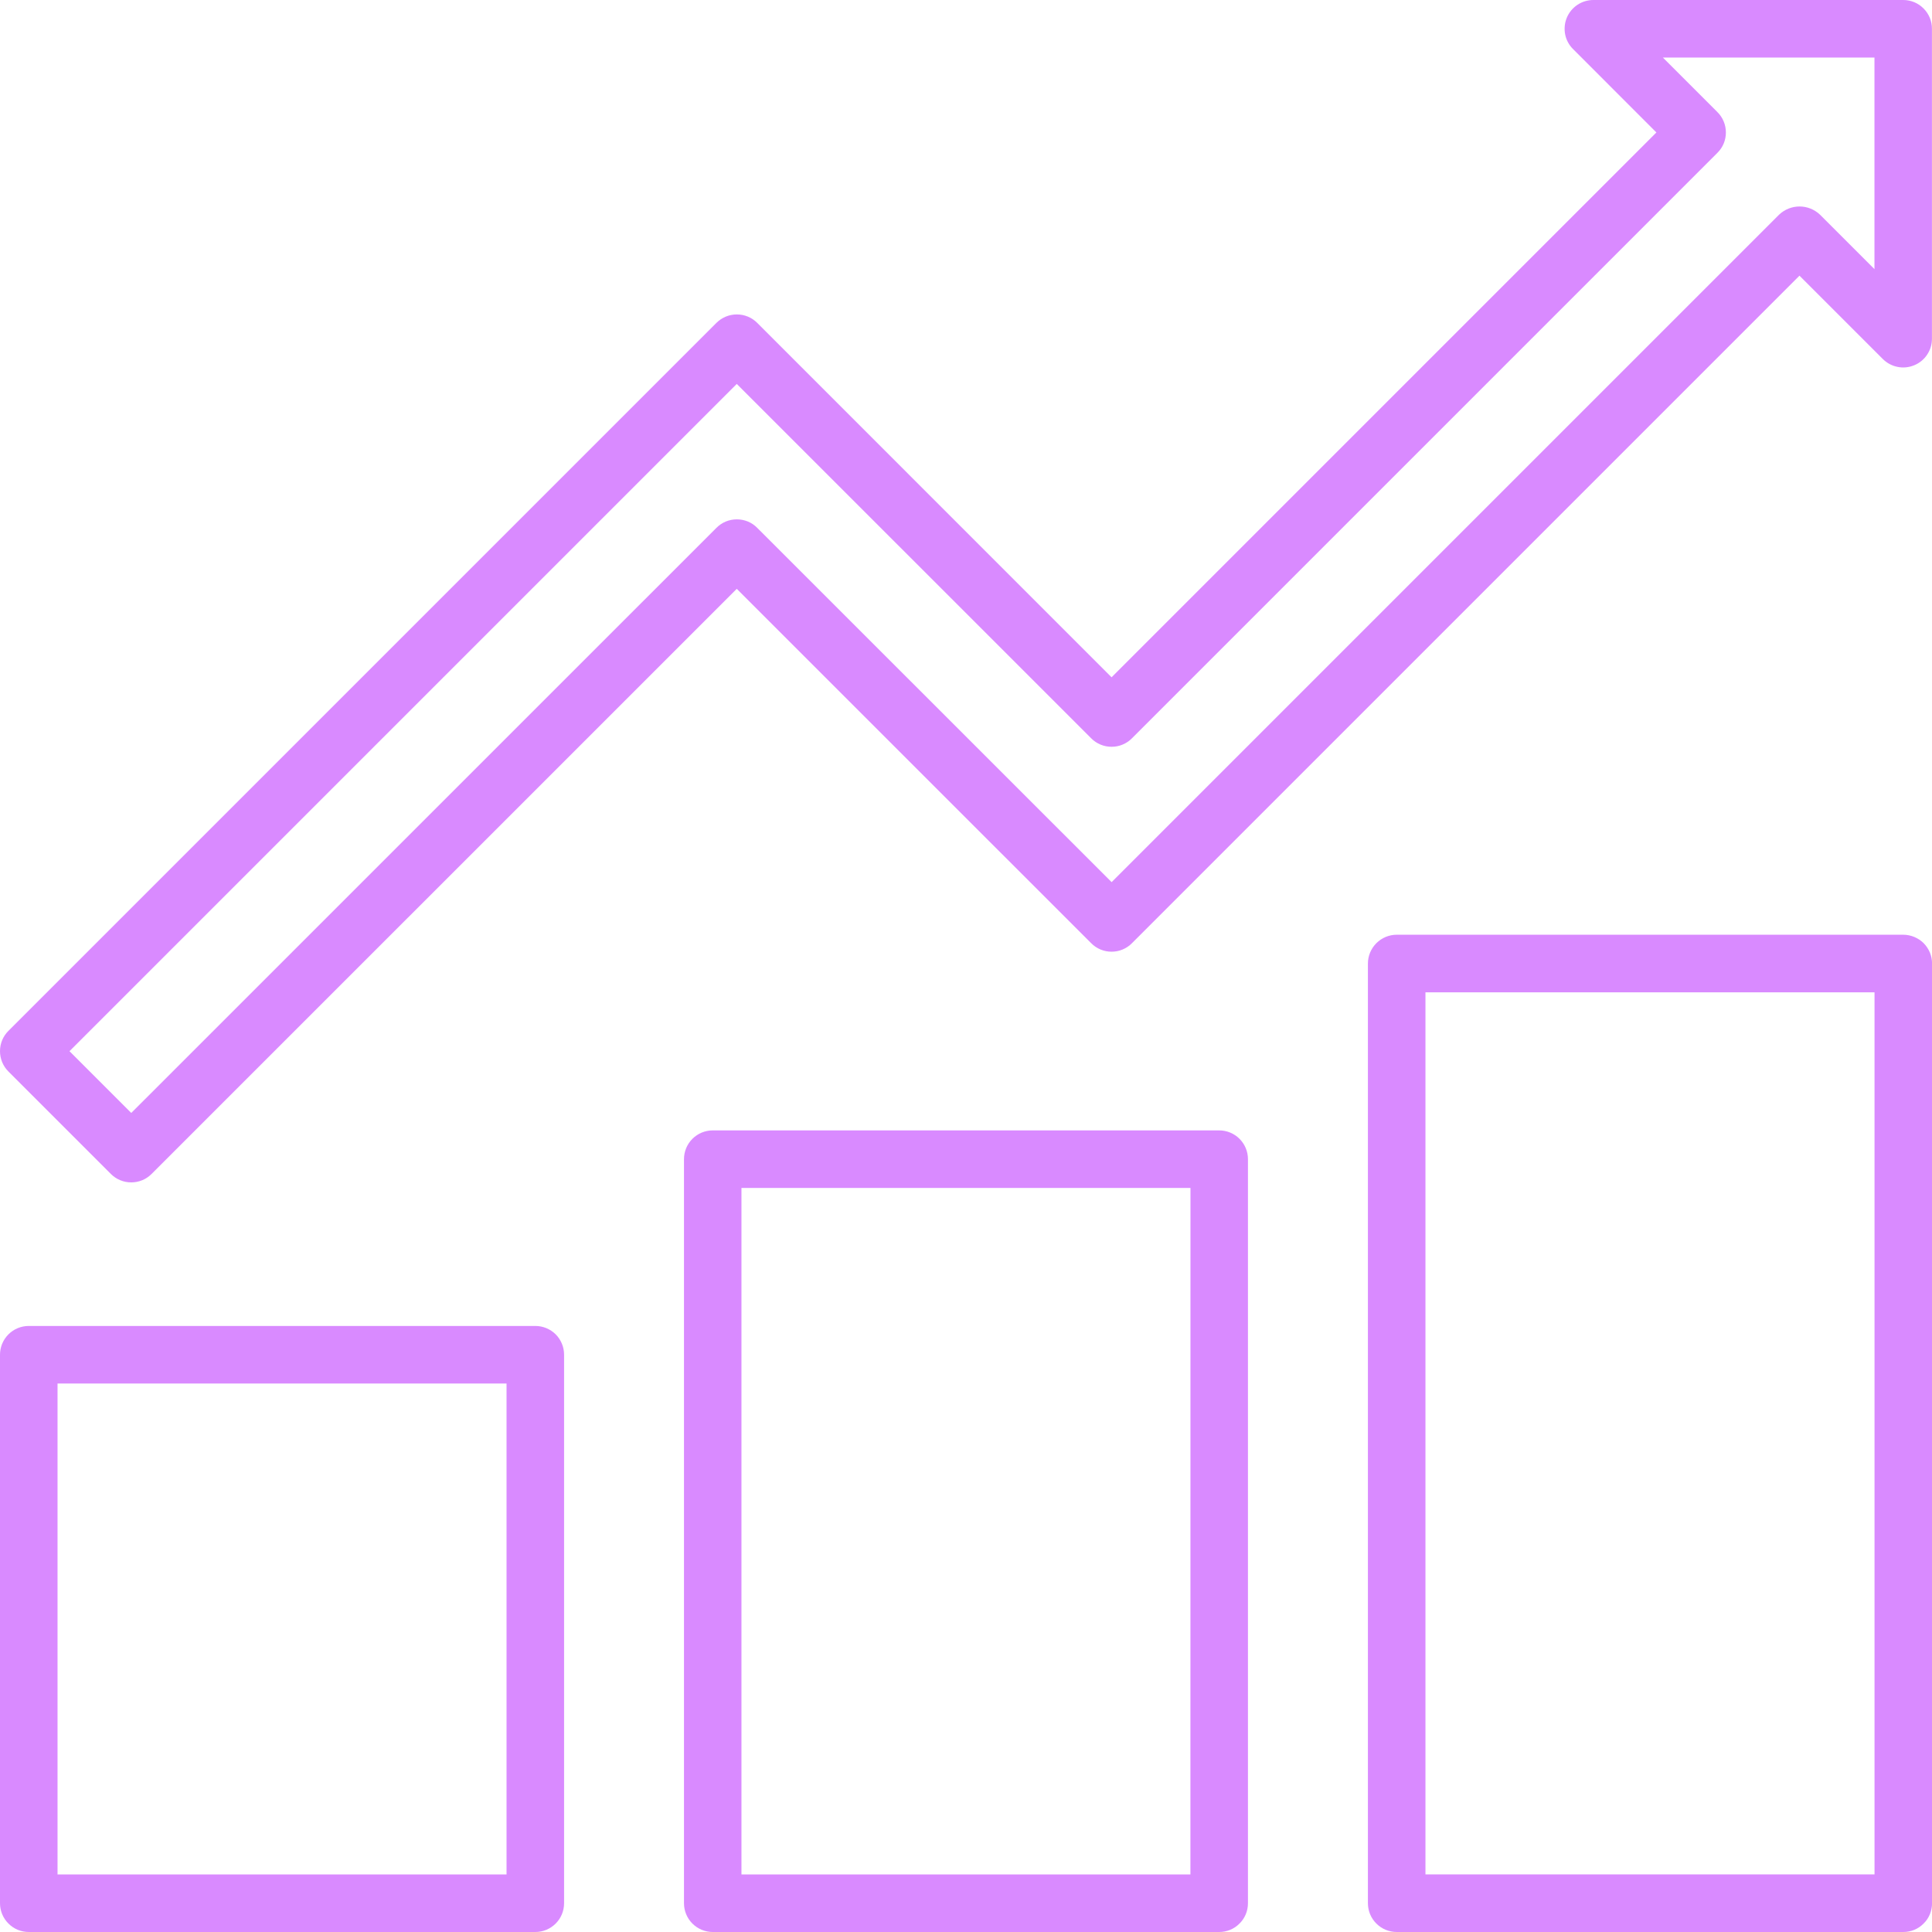 <svg width="32" height="32" viewBox="0 0 32 32" fill="none" xmlns="http://www.w3.org/2000/svg">
<path d="M31.524 1.85322e-07H26.392C26.297 -8.29668e-05 26.205 0.028 26.127 0.08C26.048 0.133 25.987 0.207 25.951 0.294C25.915 0.381 25.906 0.477 25.924 0.57C25.942 0.662 25.988 0.747 26.055 0.813L27.435 2.194L18.411 11.218L12.541 5.347C12.497 5.303 12.445 5.268 12.387 5.244C12.329 5.22 12.267 5.208 12.204 5.208C12.142 5.208 12.08 5.22 12.022 5.244C11.964 5.268 11.912 5.303 11.867 5.347L0.14 17.074C0.095 17.118 0.06 17.171 0.036 17.228C0.012 17.286 0 17.348 0 17.411C0 17.473 0.012 17.535 0.036 17.593C0.06 17.651 0.095 17.703 0.14 17.748L1.837 19.445C1.881 19.489 1.933 19.524 1.991 19.548C2.049 19.572 2.111 19.584 2.174 19.584C2.236 19.584 2.298 19.572 2.356 19.548C2.414 19.524 2.466 19.489 2.51 19.445L12.203 9.753L18.074 15.623C18.118 15.668 18.171 15.703 18.229 15.727C18.286 15.751 18.348 15.763 18.411 15.763C18.474 15.763 18.536 15.751 18.593 15.727C18.651 15.703 18.704 15.668 18.748 15.623L29.805 4.566L31.186 5.947C31.253 6.013 31.337 6.059 31.43 6.077C31.522 6.096 31.618 6.086 31.705 6.05C31.793 6.014 31.867 5.953 31.919 5.875C31.972 5.796 32 5.704 31.999 5.61V0.477C32 0.35 31.949 0.229 31.86 0.14C31.771 0.05 31.65 0 31.524 1.85322e-07ZM31.047 4.458L30.143 3.554C30.052 3.468 29.931 3.42 29.806 3.42C29.681 3.42 29.56 3.468 29.469 3.554L18.412 14.611L12.541 8.742C12.497 8.697 12.445 8.662 12.387 8.638C12.329 8.614 12.267 8.602 12.204 8.602C12.142 8.602 12.08 8.614 12.022 8.638C11.964 8.662 11.912 8.697 11.867 8.742L2.174 18.434L1.151 17.411L12.203 6.359L18.074 12.229C18.118 12.274 18.171 12.309 18.229 12.333C18.286 12.357 18.348 12.369 18.411 12.369C18.474 12.369 18.536 12.357 18.593 12.333C18.651 12.309 18.704 12.274 18.748 12.229L28.446 2.531C28.491 2.487 28.526 2.434 28.55 2.377C28.574 2.319 28.586 2.257 28.586 2.194C28.586 2.132 28.574 2.07 28.55 2.012C28.526 1.954 28.491 1.901 28.446 1.857L27.542 0.953H31.047V4.458Z" fill="#D98AFF"/>
<path d="M8.867 21.962H0.477C0.35 21.962 0.229 22.012 0.14 22.101C0.05 22.191 0 22.312 0 22.438V31.523C0 31.65 0.05 31.771 0.14 31.86C0.229 31.95 0.35 32 0.477 32H8.867C8.993 32 9.114 31.95 9.204 31.86C9.293 31.771 9.343 31.65 9.343 31.523V22.438C9.343 22.312 9.293 22.191 9.204 22.101C9.114 22.012 8.993 21.962 8.867 21.962ZM8.39 31.047H0.953V22.915H8.39V31.047Z" fill="#D98AFF"/>
<path d="M20.193 18.723H11.805C11.679 18.723 11.558 18.773 11.468 18.863C11.379 18.952 11.329 19.073 11.329 19.2V31.523C11.329 31.65 11.379 31.771 11.468 31.86C11.558 31.95 11.679 32 11.805 32H20.193C20.256 32 20.318 31.988 20.376 31.964C20.434 31.94 20.486 31.905 20.53 31.86C20.575 31.816 20.61 31.764 20.634 31.706C20.658 31.648 20.67 31.586 20.67 31.523V19.199C20.67 19.073 20.62 18.952 20.53 18.862C20.441 18.773 20.32 18.723 20.193 18.723ZM19.717 31.047H12.281V19.676H19.718L19.717 31.047Z" fill="#D98AFF"/>
<path d="M31.524 15.482H23.134C23.008 15.482 22.886 15.533 22.797 15.622C22.708 15.711 22.657 15.833 22.657 15.959V31.523C22.657 31.65 22.707 31.771 22.797 31.86C22.886 31.95 23.008 32 23.134 32H31.524C31.587 32 31.649 31.988 31.707 31.964C31.765 31.94 31.817 31.905 31.861 31.86C31.906 31.816 31.941 31.764 31.965 31.706C31.988 31.648 32.001 31.586 32.001 31.523V15.96C32.001 15.898 31.989 15.835 31.965 15.777C31.941 15.72 31.906 15.667 31.862 15.622C31.817 15.578 31.765 15.543 31.707 15.519C31.649 15.495 31.587 15.482 31.524 15.482ZM31.048 31.046H23.61V16.436H31.048V31.046Z" fill="#D98AFF"/>
</svg>
